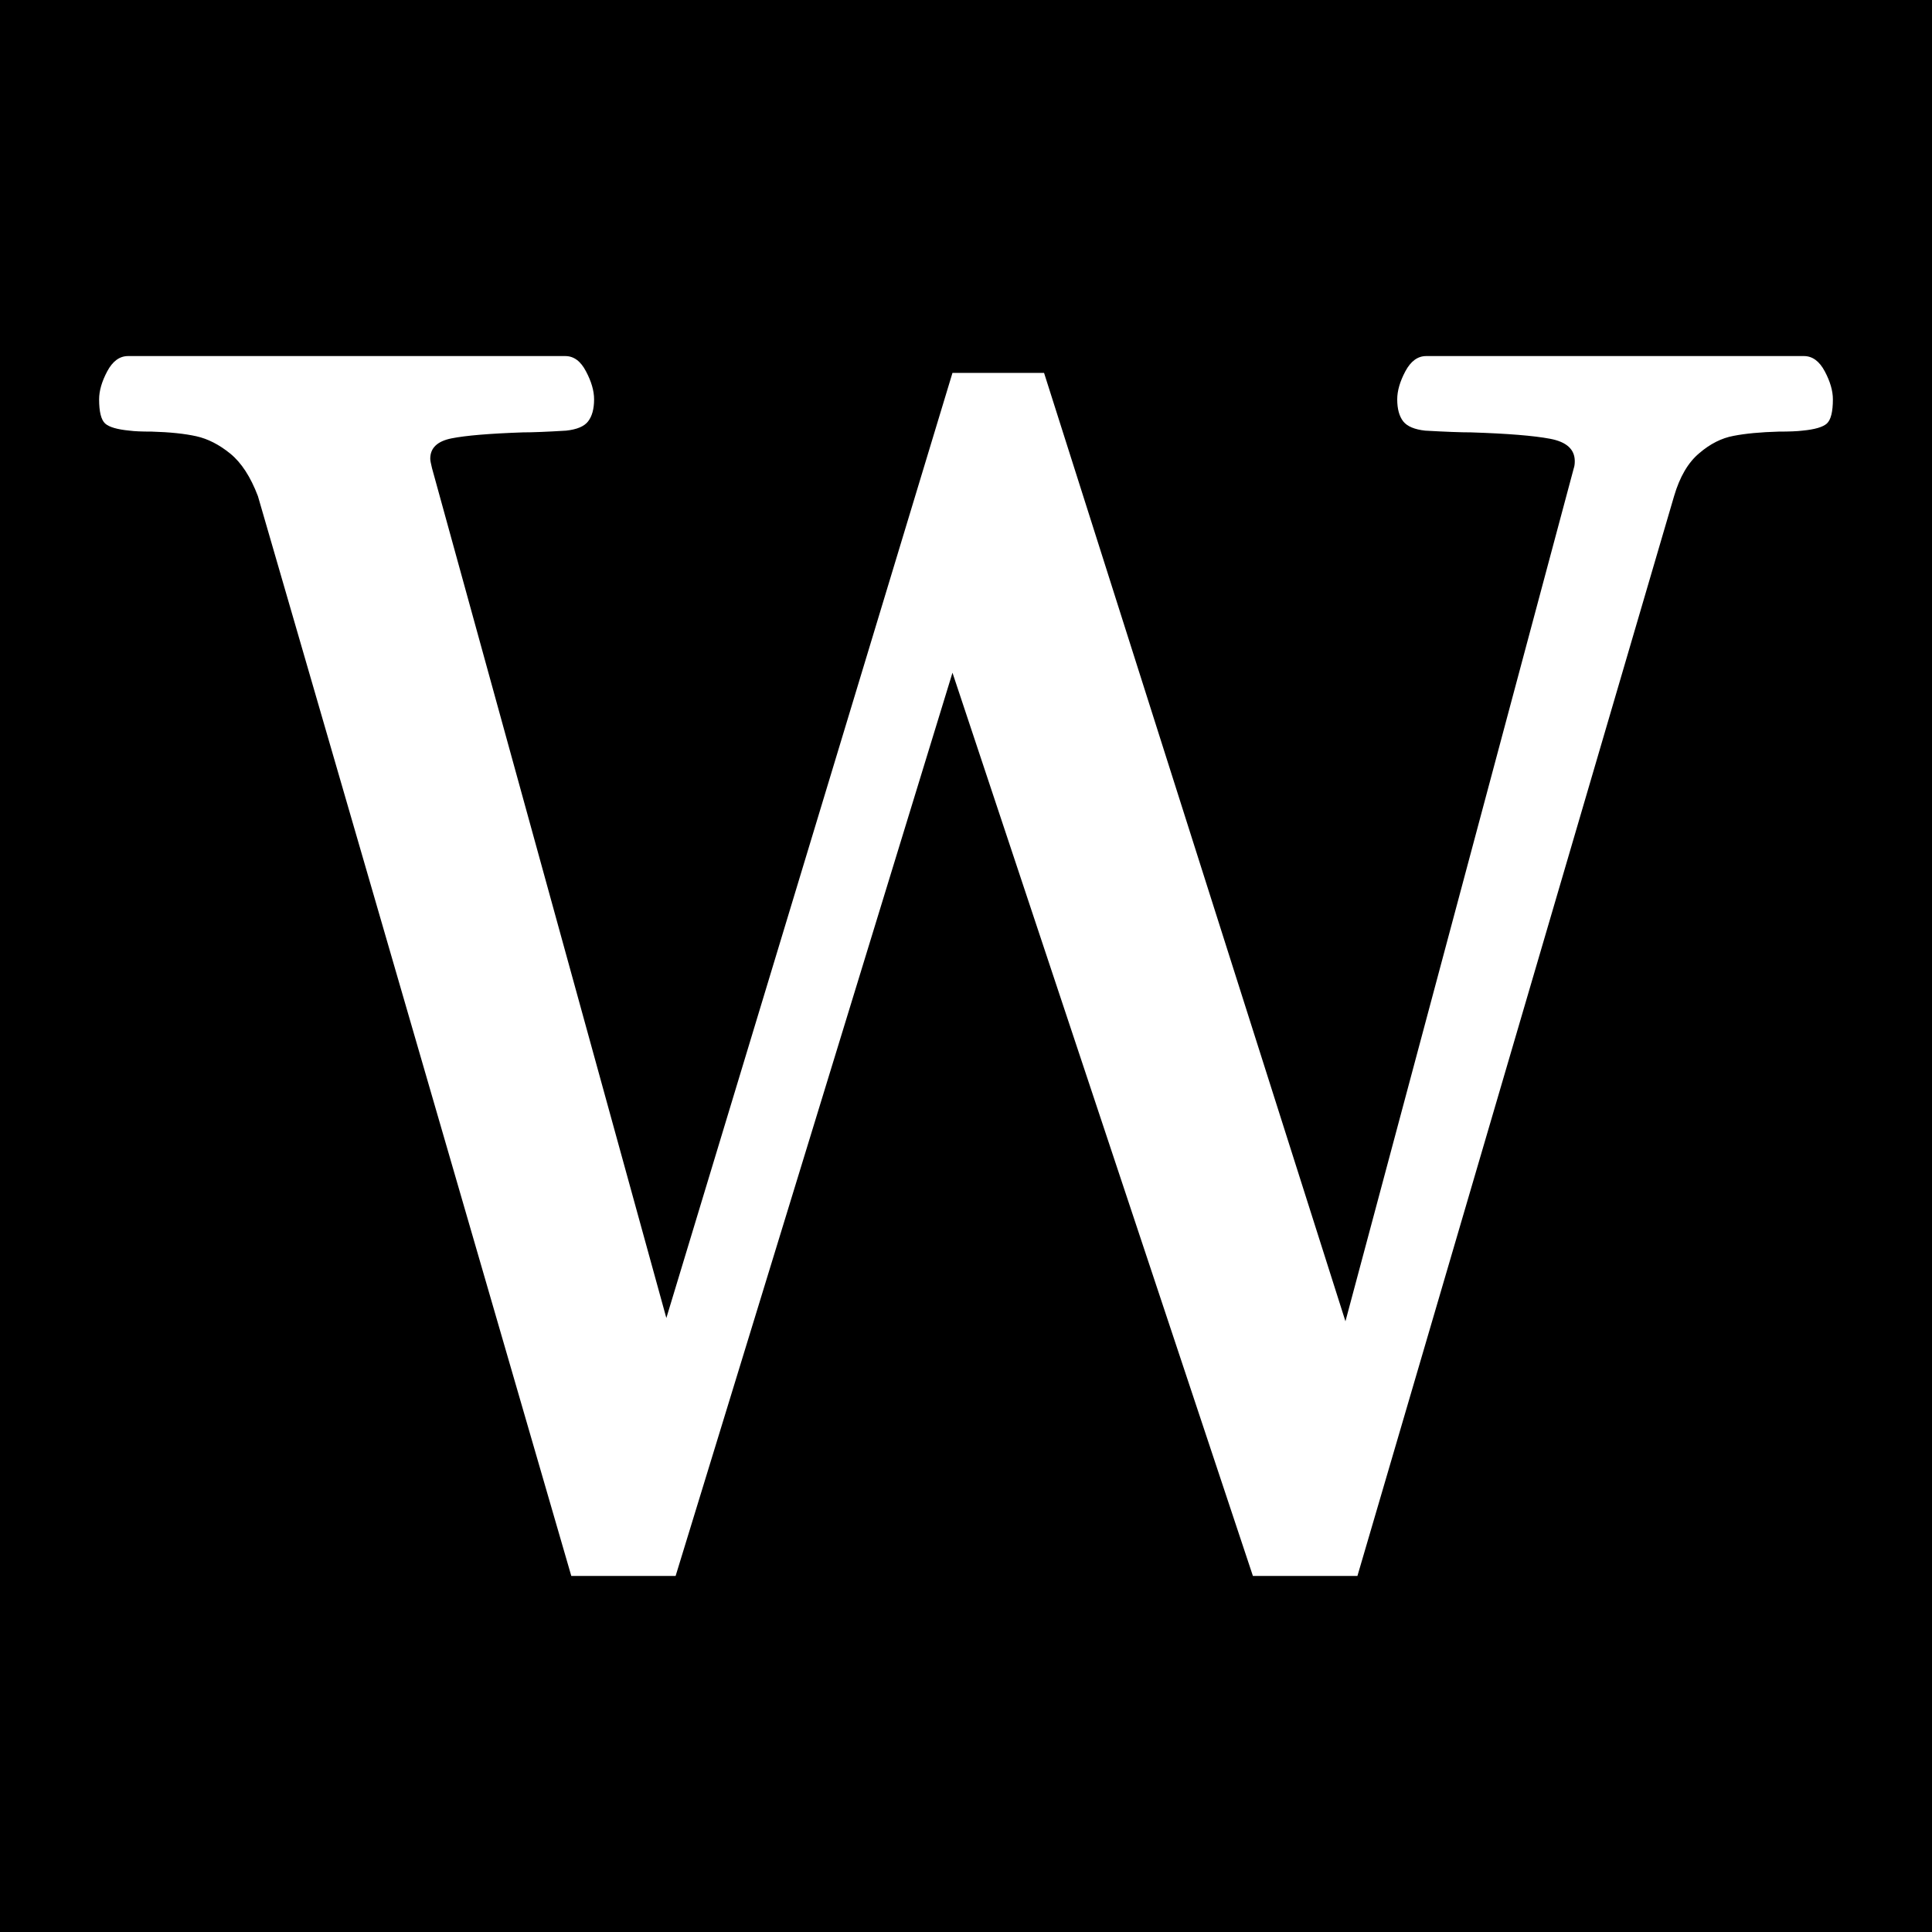 <svg xmlns="http://www.w3.org/2000/svg" width="256" height="256" viewBox="0 0 100 100"><rect width="100" height="100" rx="0" fill="#000000"></rect><path d="M13.35 25.68Q12.78 24.18 11.92 23.48Q11.06 22.78 10.16 22.58Q9.26 22.38 7.86 22.34L7.86 22.34Q7.07 22.34 6.71 22.29L6.71 22.29Q5.75 22.20 5.44 21.92Q5.13 21.63 5.13 20.67L5.13 20.67Q5.13 20.01 5.55 19.22Q5.97 18.43 6.63 18.43L6.63 18.43L29.26 18.43Q29.92 18.43 30.33 19.22Q30.75 20.01 30.75 20.67L30.75 20.67Q30.75 21.41 30.44 21.81Q30.14 22.20 29.30 22.29L29.30 22.29Q27.81 22.38 27.06 22.38L27.06 22.38Q24.47 22.47 23.37 22.69Q22.27 22.91 22.27 23.74L22.27 23.74Q22.27 23.87 22.36 24.23L22.36 24.23L34.49 68.22L49.30 19.30L54.04 19.30L69.64 68.39L81.46 24.23Q81.51 24.09 81.51 23.87L81.51 23.87Q81.51 22.95 80.23 22.71Q78.96 22.47 76.15 22.38L76.15 22.38Q75.36 22.38 73.77 22.29L73.77 22.29Q72.94 22.20 72.63 21.81Q72.32 21.41 72.32 20.67L72.32 20.67Q72.32 20.01 72.74 19.22Q73.16 18.43 73.82 18.43L73.82 18.43L93.37 18.43Q94.03 18.43 94.45 19.22Q94.87 20.01 94.87 20.67L94.87 20.67Q94.87 21.63 94.56 21.92Q94.25 22.20 93.29 22.29L93.29 22.29Q92.89 22.34 92.06 22.34L92.06 22.34Q90.65 22.38 89.73 22.56Q88.80 22.73 87.95 23.46Q87.09 24.18 86.65 25.68L86.65 25.68L70.26 81.57L64.85 81.57L49.30 34.82L34.97 81.57L29.57 81.57L13.35 25.68Z" fill="#fff"></path></svg>